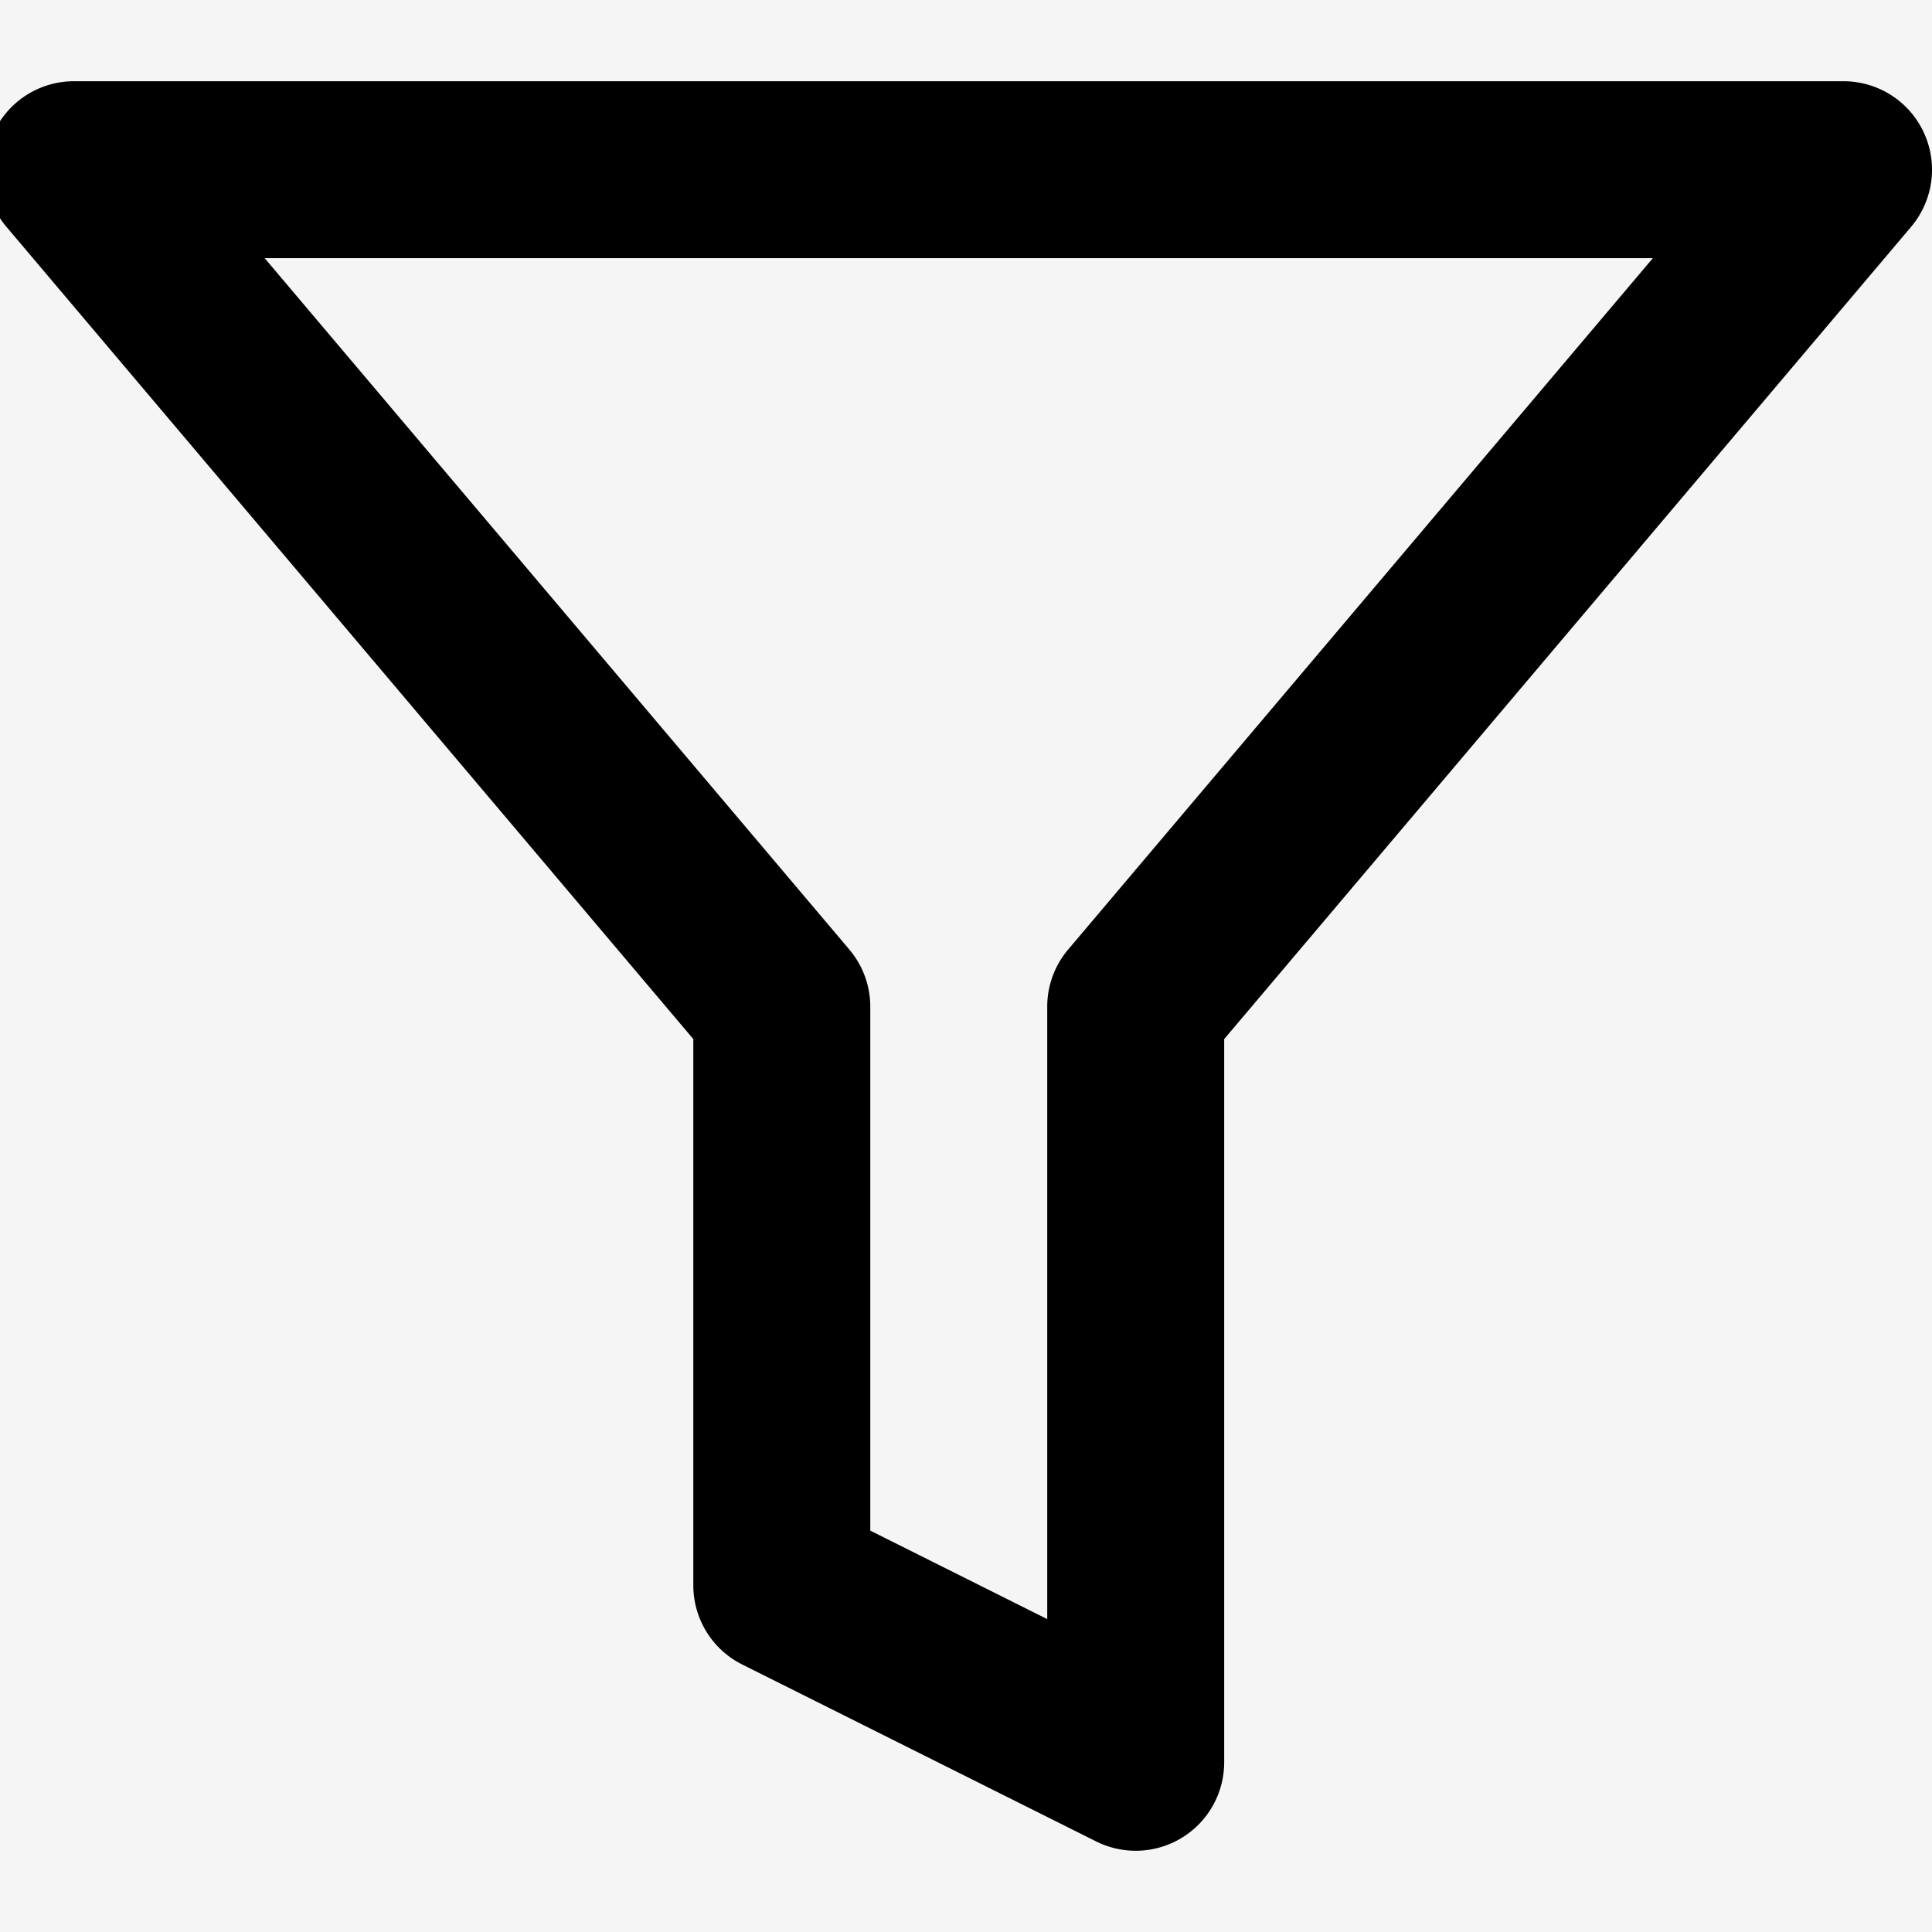 <svg xmlns="http://www.w3.org/2000/svg" xmlns:xlink="http://www.w3.org/1999/xlink" width="200" height="200" viewBox="0 0 200 200">
  <rect x="0" y="0" width="200" height="200" fill="#808080" stroke="none"/>
  <defs>
    <clipPath id="clip-Filtro">
      <rect width="200" height="200"/>
    </clipPath>
  </defs>
  <g id="Filtro" clip-path="url(#clip-Filtro)">
    <rect width="200" height="200" fill="#F5F5F5"/>
    <path id="Icon_feather-filter" data-name="Icon feather-filter" d="M10.659,3H193.841a9.159,9.159,0,0,1,6.994,15.073l-71.107,84.084v74.865a9.159,9.159,0,0,1-13.255,8.192L79.836,166.9a9.159,9.159,0,0,1-5.063-8.192V102.158L3.666,18.073A9.159,9.159,0,0,1,10.659,3ZM174.1,21.318H30.4L90.925,92.89A9.159,9.159,0,0,1,93.091,98.8v54.24l18.318,9.159V98.8a9.159,9.159,0,0,1,2.166-5.914Z" transform="translate(-3 5.409)"/>
  </g>
</svg>
